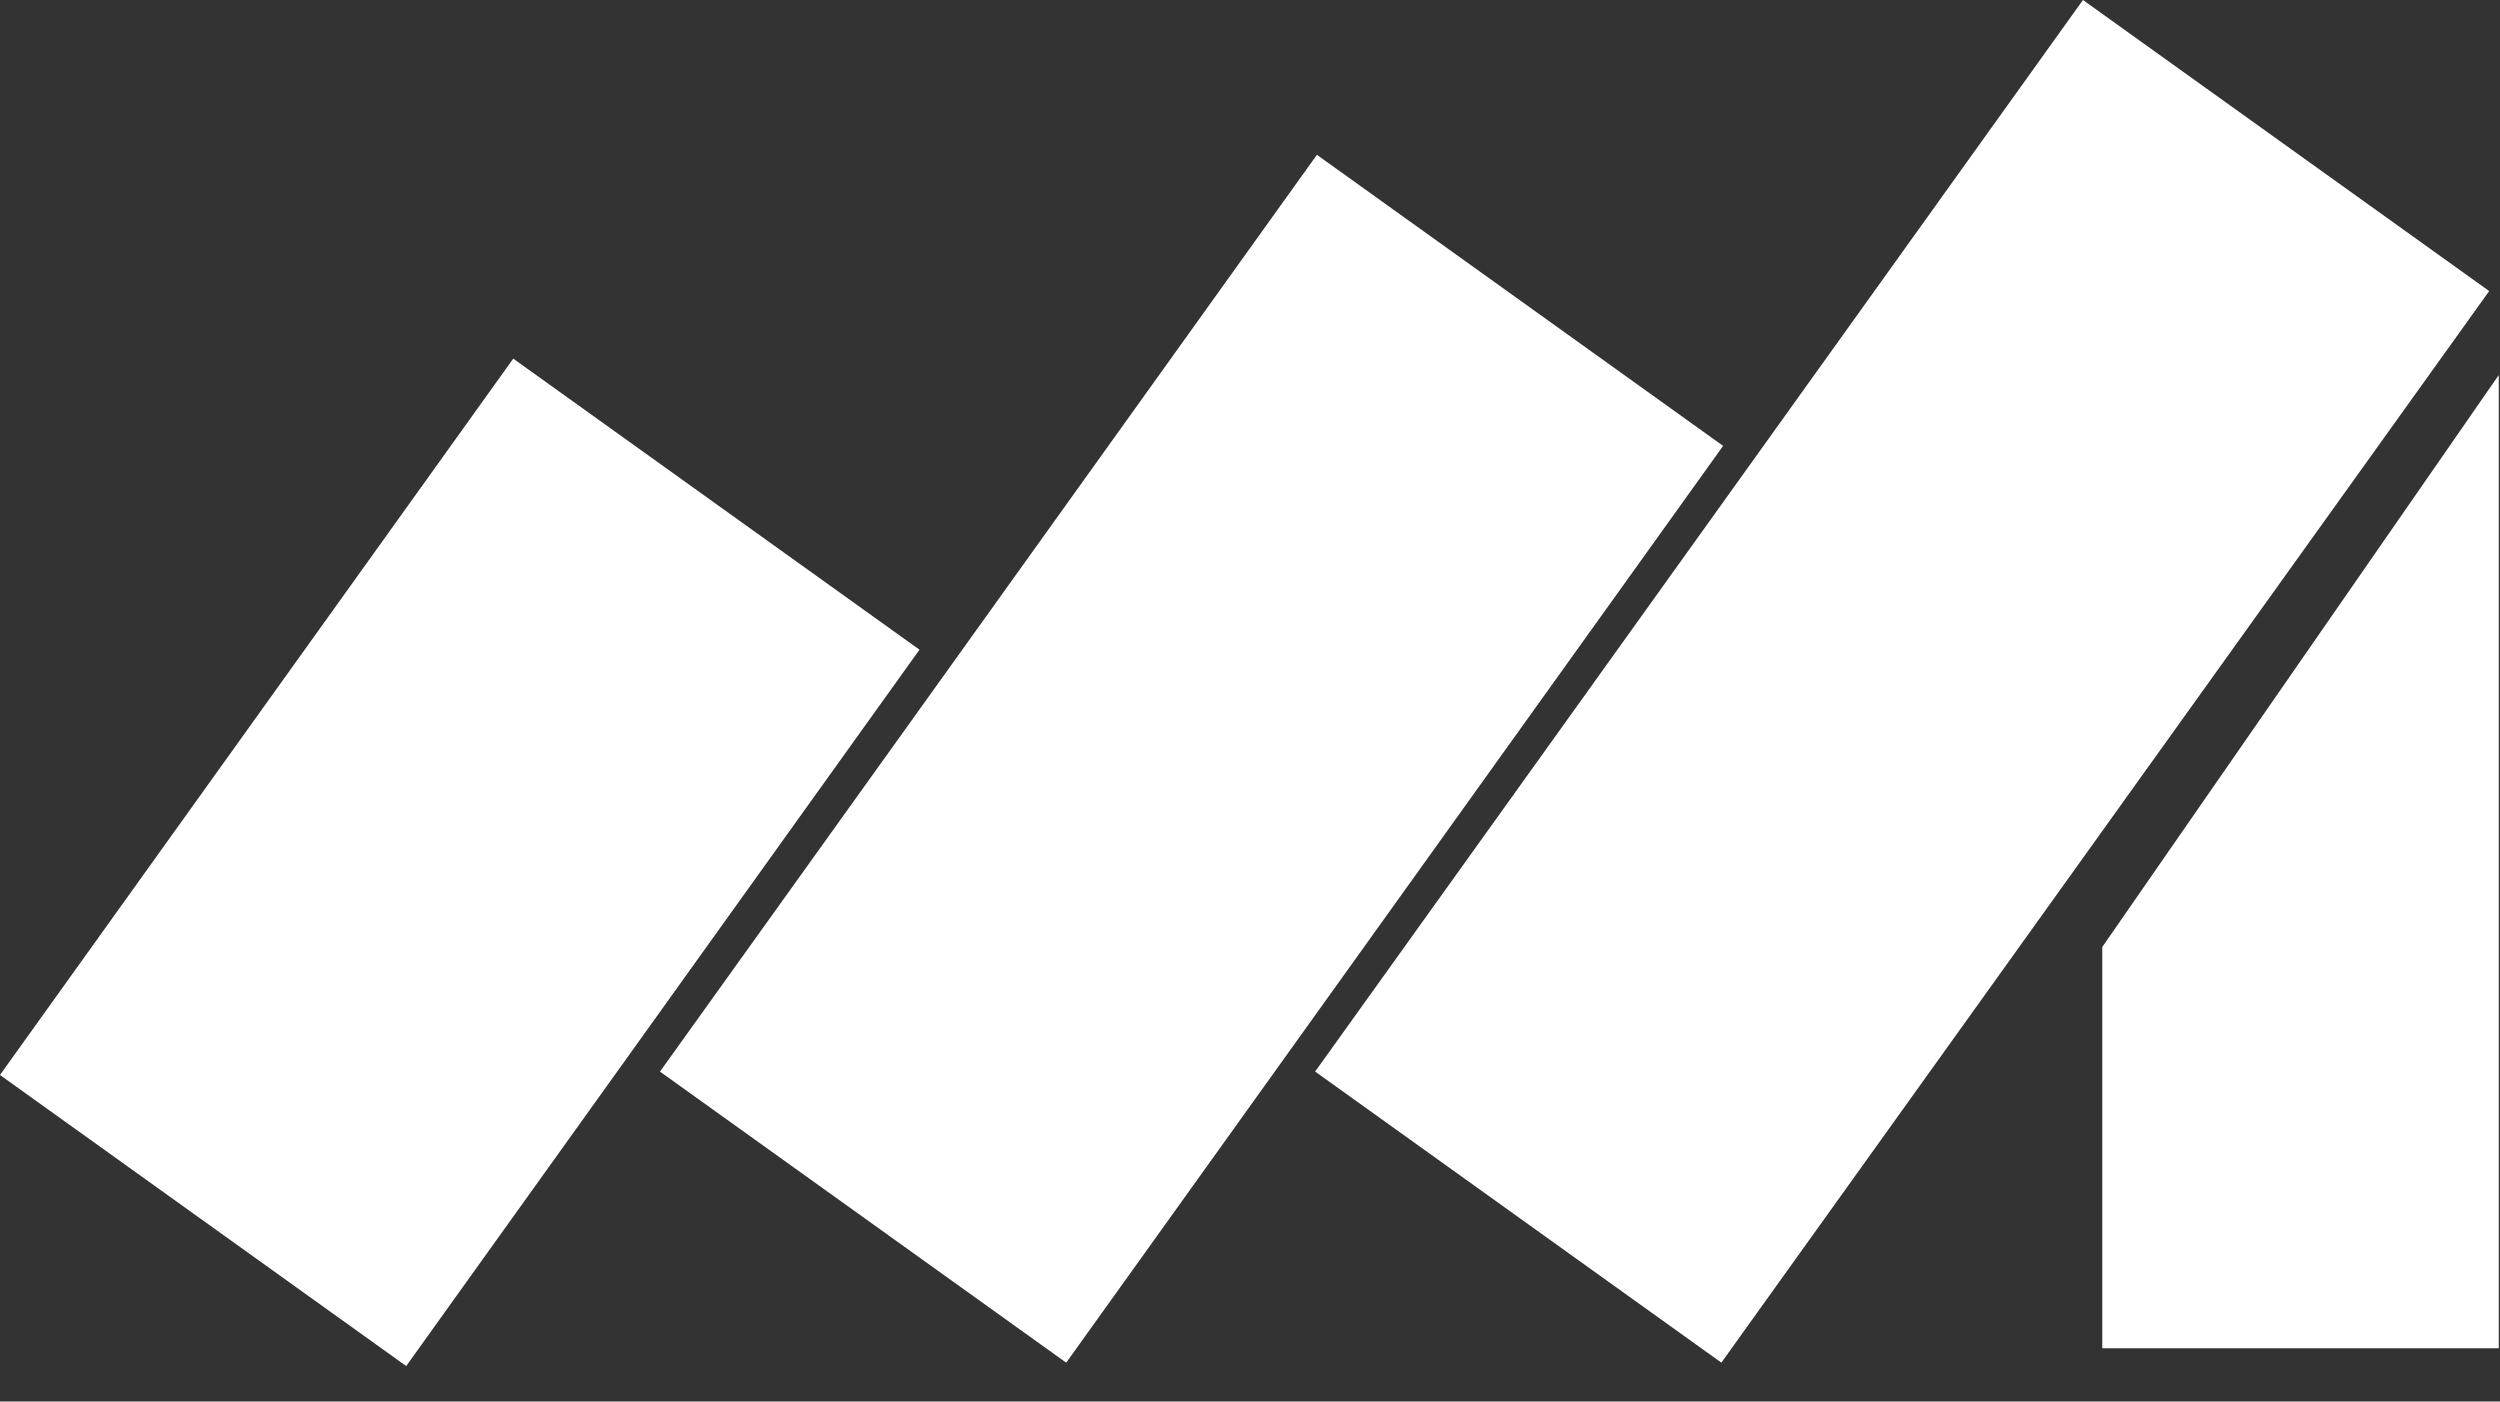<svg width="66" height="37" viewBox="0 0 66 37" fill="none" xmlns="http://www.w3.org/2000/svg">
<rect x="0" y="0" width="66" height="37" fill="#333333" stroke="none"/>
<rect x="13.55" y="9.468" width="13.193" height="23.265" transform="rotate(35.623 13.55 9.468)" fill="white"/>
<rect x="34.766" y="4.087" width="13.193" height="29.775" transform="rotate(35.623 34.766 4.087)" fill="white"/>
<rect x="54.99" width="13.193" height="34.802" transform="rotate(35.623 54.99 0)" fill="white"/>
<path d="M55.5 25L65.967 9.902V35.594H55.5V25Z" fill="white"/>
</svg>
